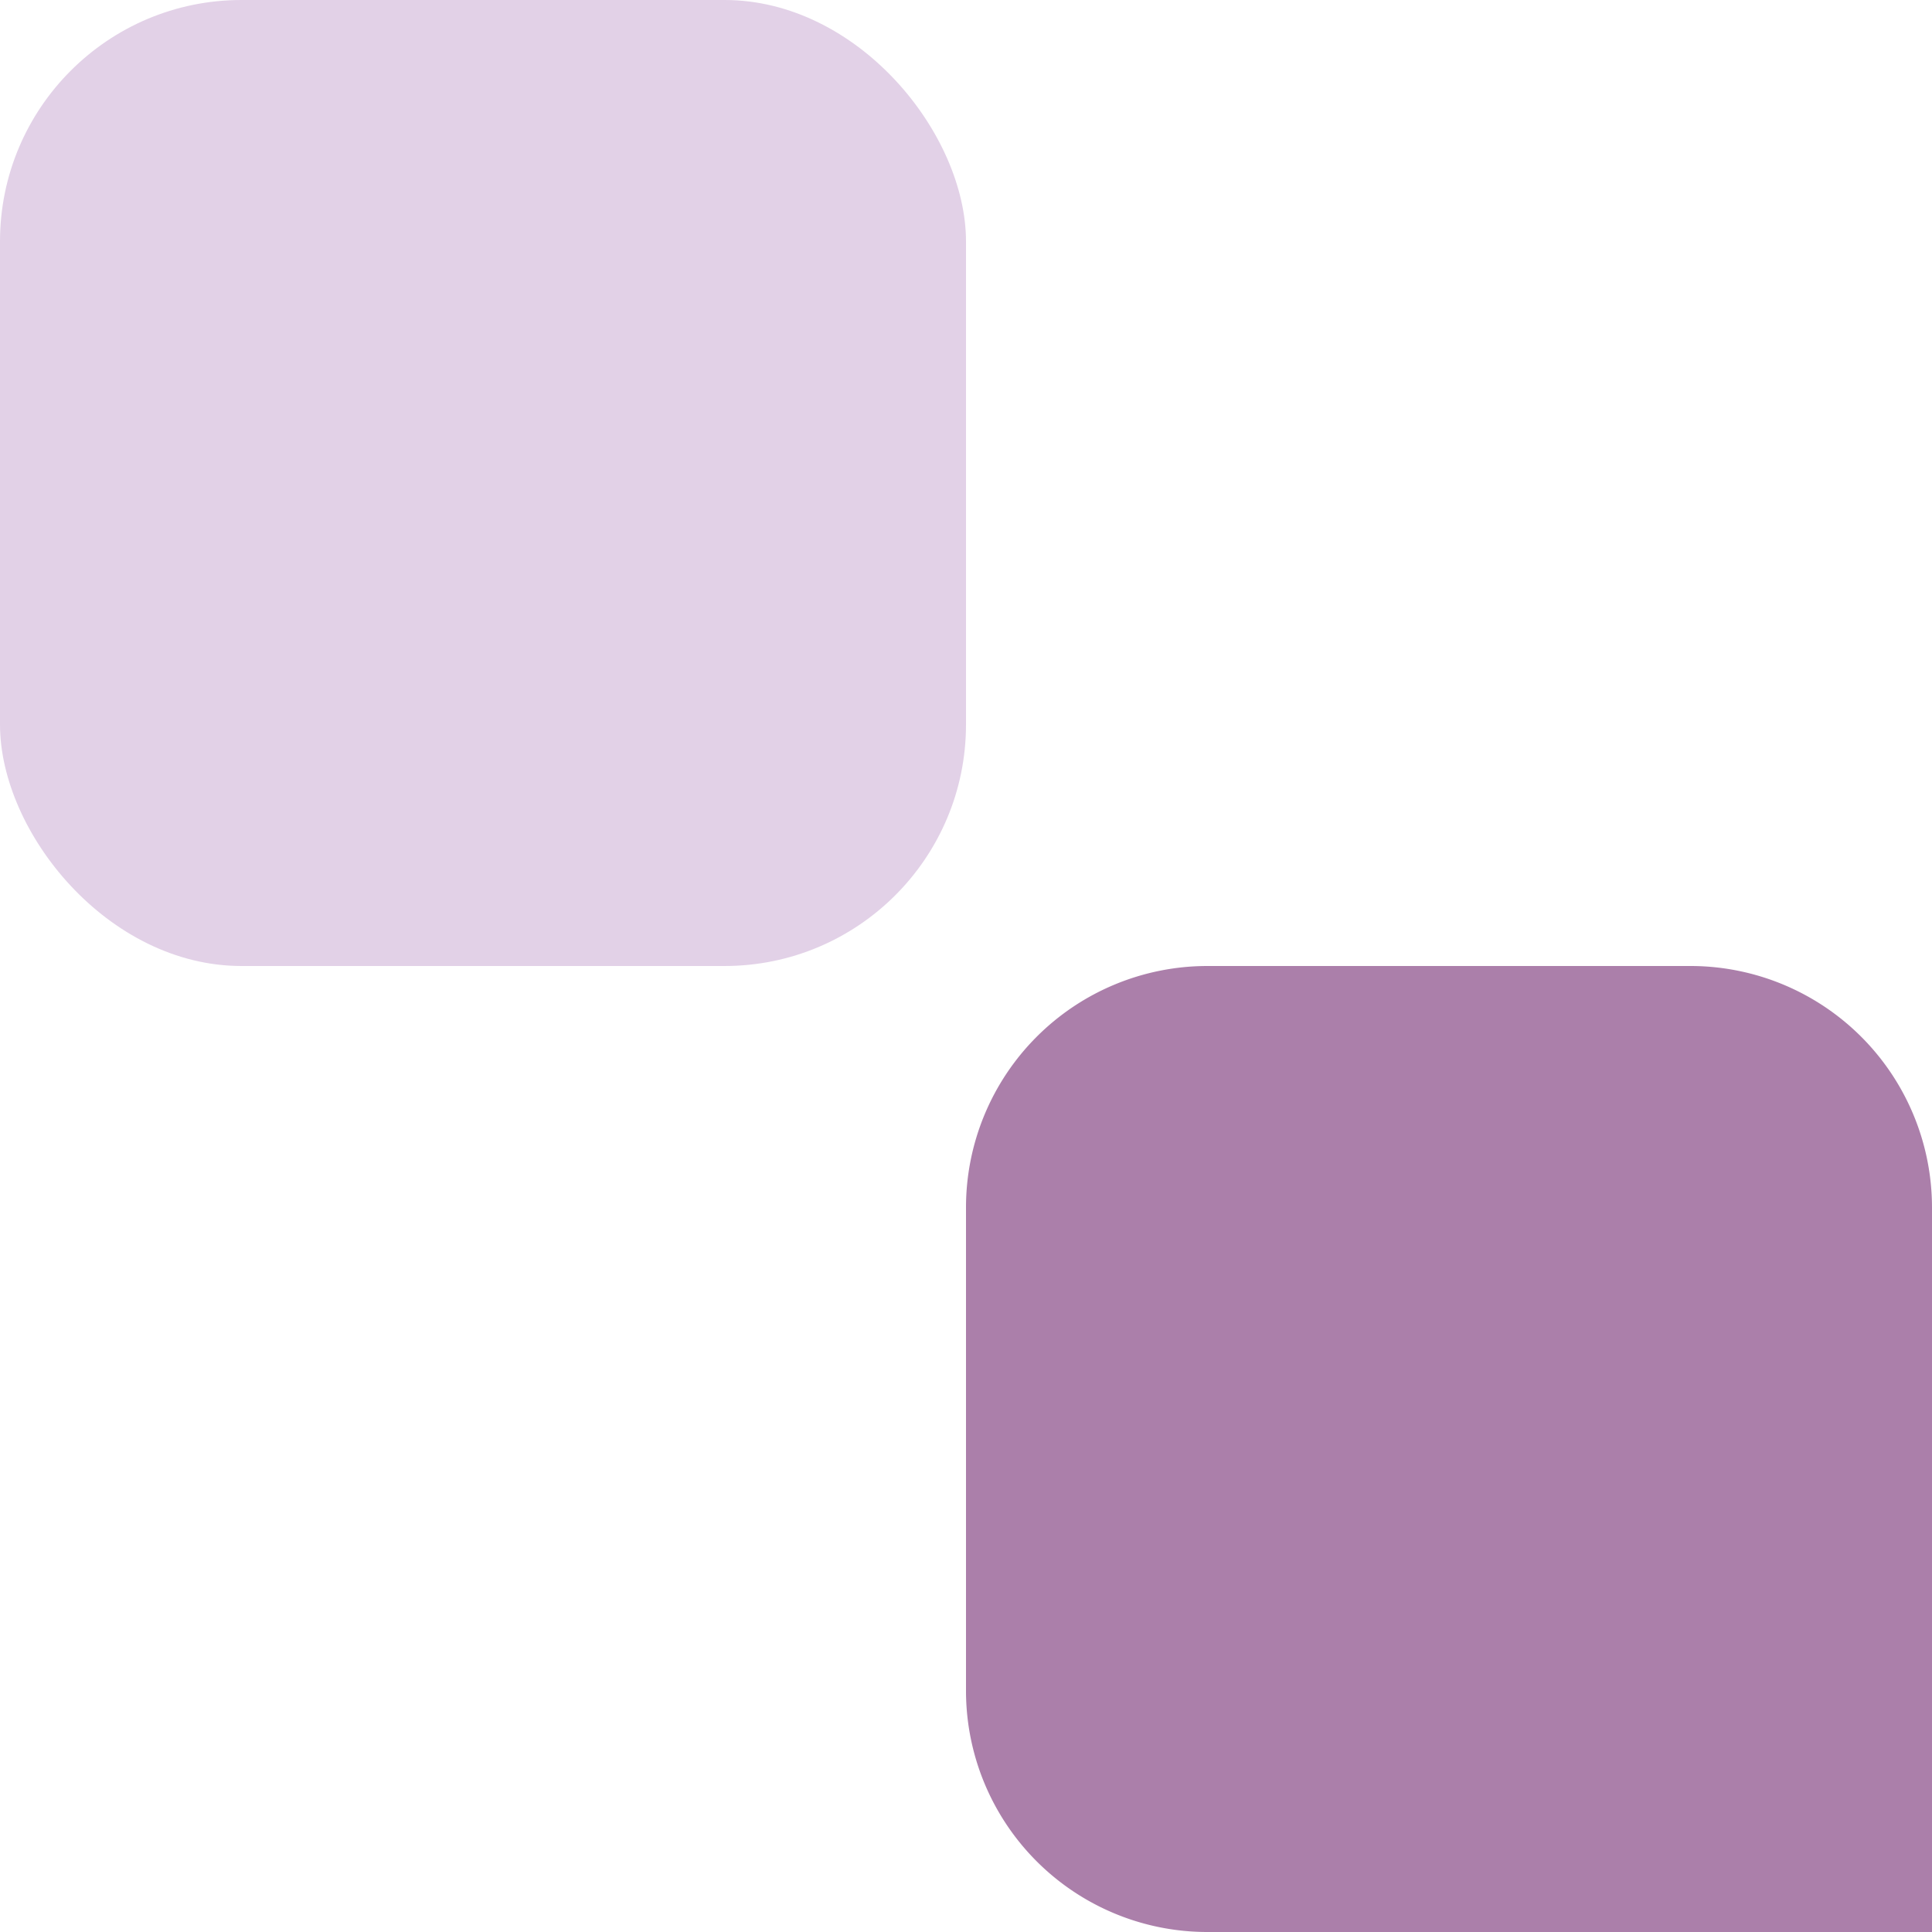 <svg id="pv_sumglossario" xmlns="http://www.w3.org/2000/svg" xmlns:xlink="http://www.w3.org/1999/xlink" width="11.338" height="11.338" viewBox="0 0 11.338 11.338">
  <defs>
    <clipPath id="clip-path">
      <rect id="Retângulo_100" data-name="Retângulo 100" width="11.338" height="11.338" fill="none"/>
    </clipPath>
  </defs>
  <g id="Grupo_200" data-name="Grupo 200" transform="translate(0 0)" clip-path="url(#clip-path)">
    <path id="Caminho_100" data-name="Caminho 100" d="M1.417,5.669A1.417,1.417,0,0,0,0,7.086V9.921a1.416,1.416,0,0,0,1.417,1.417H5.669V7.086A1.418,1.418,0,0,0,4.252,5.669Z" transform="translate(5.669 0)" fill="#ab7faa"/>
    <rect id="Retângulo_99" data-name="Retângulo 99" width="5.669" height="5.669" rx="1.417" transform="translate(0 0)" fill="#e2d1e7"/>
  </g>
</svg>
